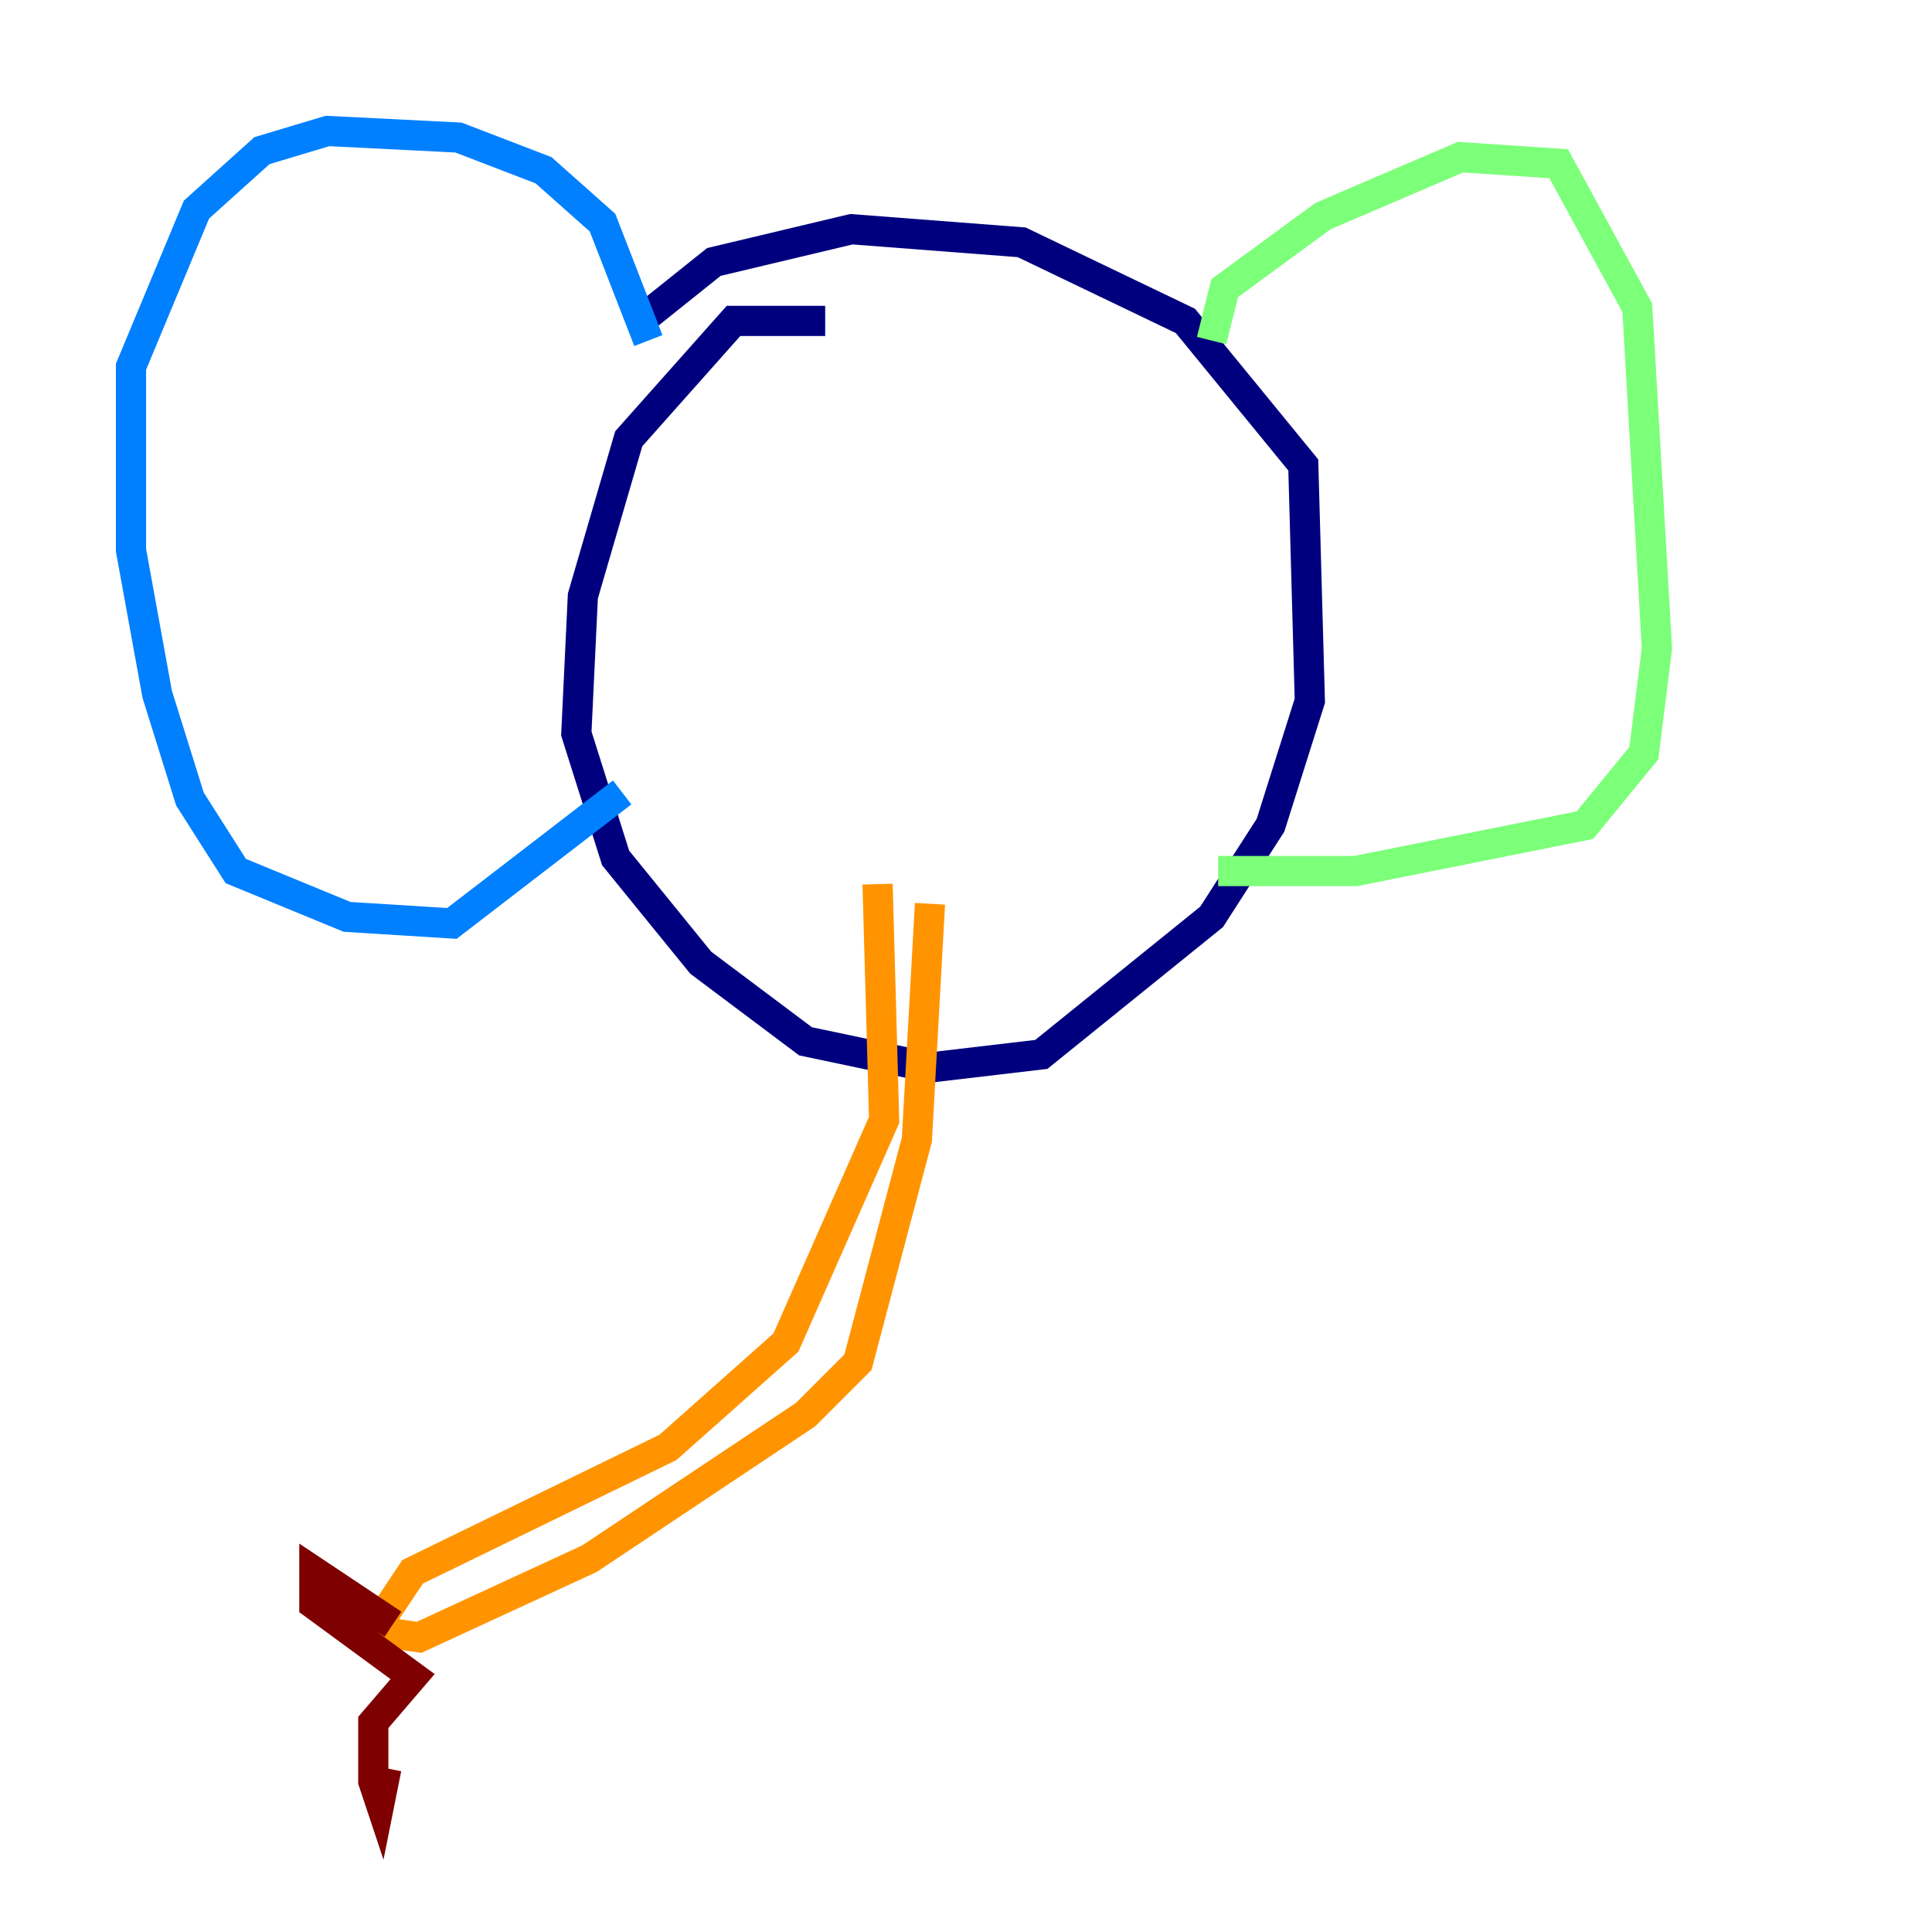 <?xml version="1.0" encoding="utf-8" ?>
<svg baseProfile="tiny" height="128" version="1.2" viewBox="0,0,128,128" width="128" xmlns="http://www.w3.org/2000/svg" xmlns:ev="http://www.w3.org/2001/xml-events" xmlns:xlink="http://www.w3.org/1999/xlink"><defs /><polyline fill="none" points="54.671,21.261 48.597,21.261 41.654,29.071 38.617,39.485 38.183,48.597 40.786,56.841 46.427,63.783 53.37,68.99 61.614,70.725 68.99,69.858 80.271,60.746 84.176,54.671 86.78,46.427 86.346,30.807 78.536,21.261 67.688,16.054 56.407,15.186 47.295,17.356 42.956,20.827" stroke="#00007f" stroke-width="2" /><polyline fill="none" points="42.956,22.563 39.919,14.752 36.014,11.281 30.373,9.112 21.695,8.678 17.356,9.98 13.017,13.885 8.678,24.298 8.678,36.447 10.414,45.993 12.583,52.936 15.62,57.709 22.997,60.746 29.939,61.18 41.22,52.502" stroke="#0080ff" stroke-width="2" /><polyline fill="none" points="80.271,22.563 81.139,19.091 87.647,14.319 96.759,10.414 103.268,10.848 108.475,20.393 109.776,42.956 108.909,49.898 105.003,54.671 89.817,57.709 80.705,57.709" stroke="#7cff79" stroke-width="2" /><polyline fill="none" points="58.142,58.576 58.576,74.197 52.068,88.949 44.258,95.891 27.336,104.136 24.732,108.041 27.77,108.475 39.051,103.268 53.37,93.722 56.841,90.251 60.746,75.498 61.614,59.878" stroke="#ff9400" stroke-width="2" /><polyline fill="none" points="26.034,107.607 20.827,104.136 20.827,106.305 27.336,111.078 24.732,114.115 24.732,118.02 25.166,119.322 25.6,117.153" stroke="#7f0000" stroke-width="2" /></svg>